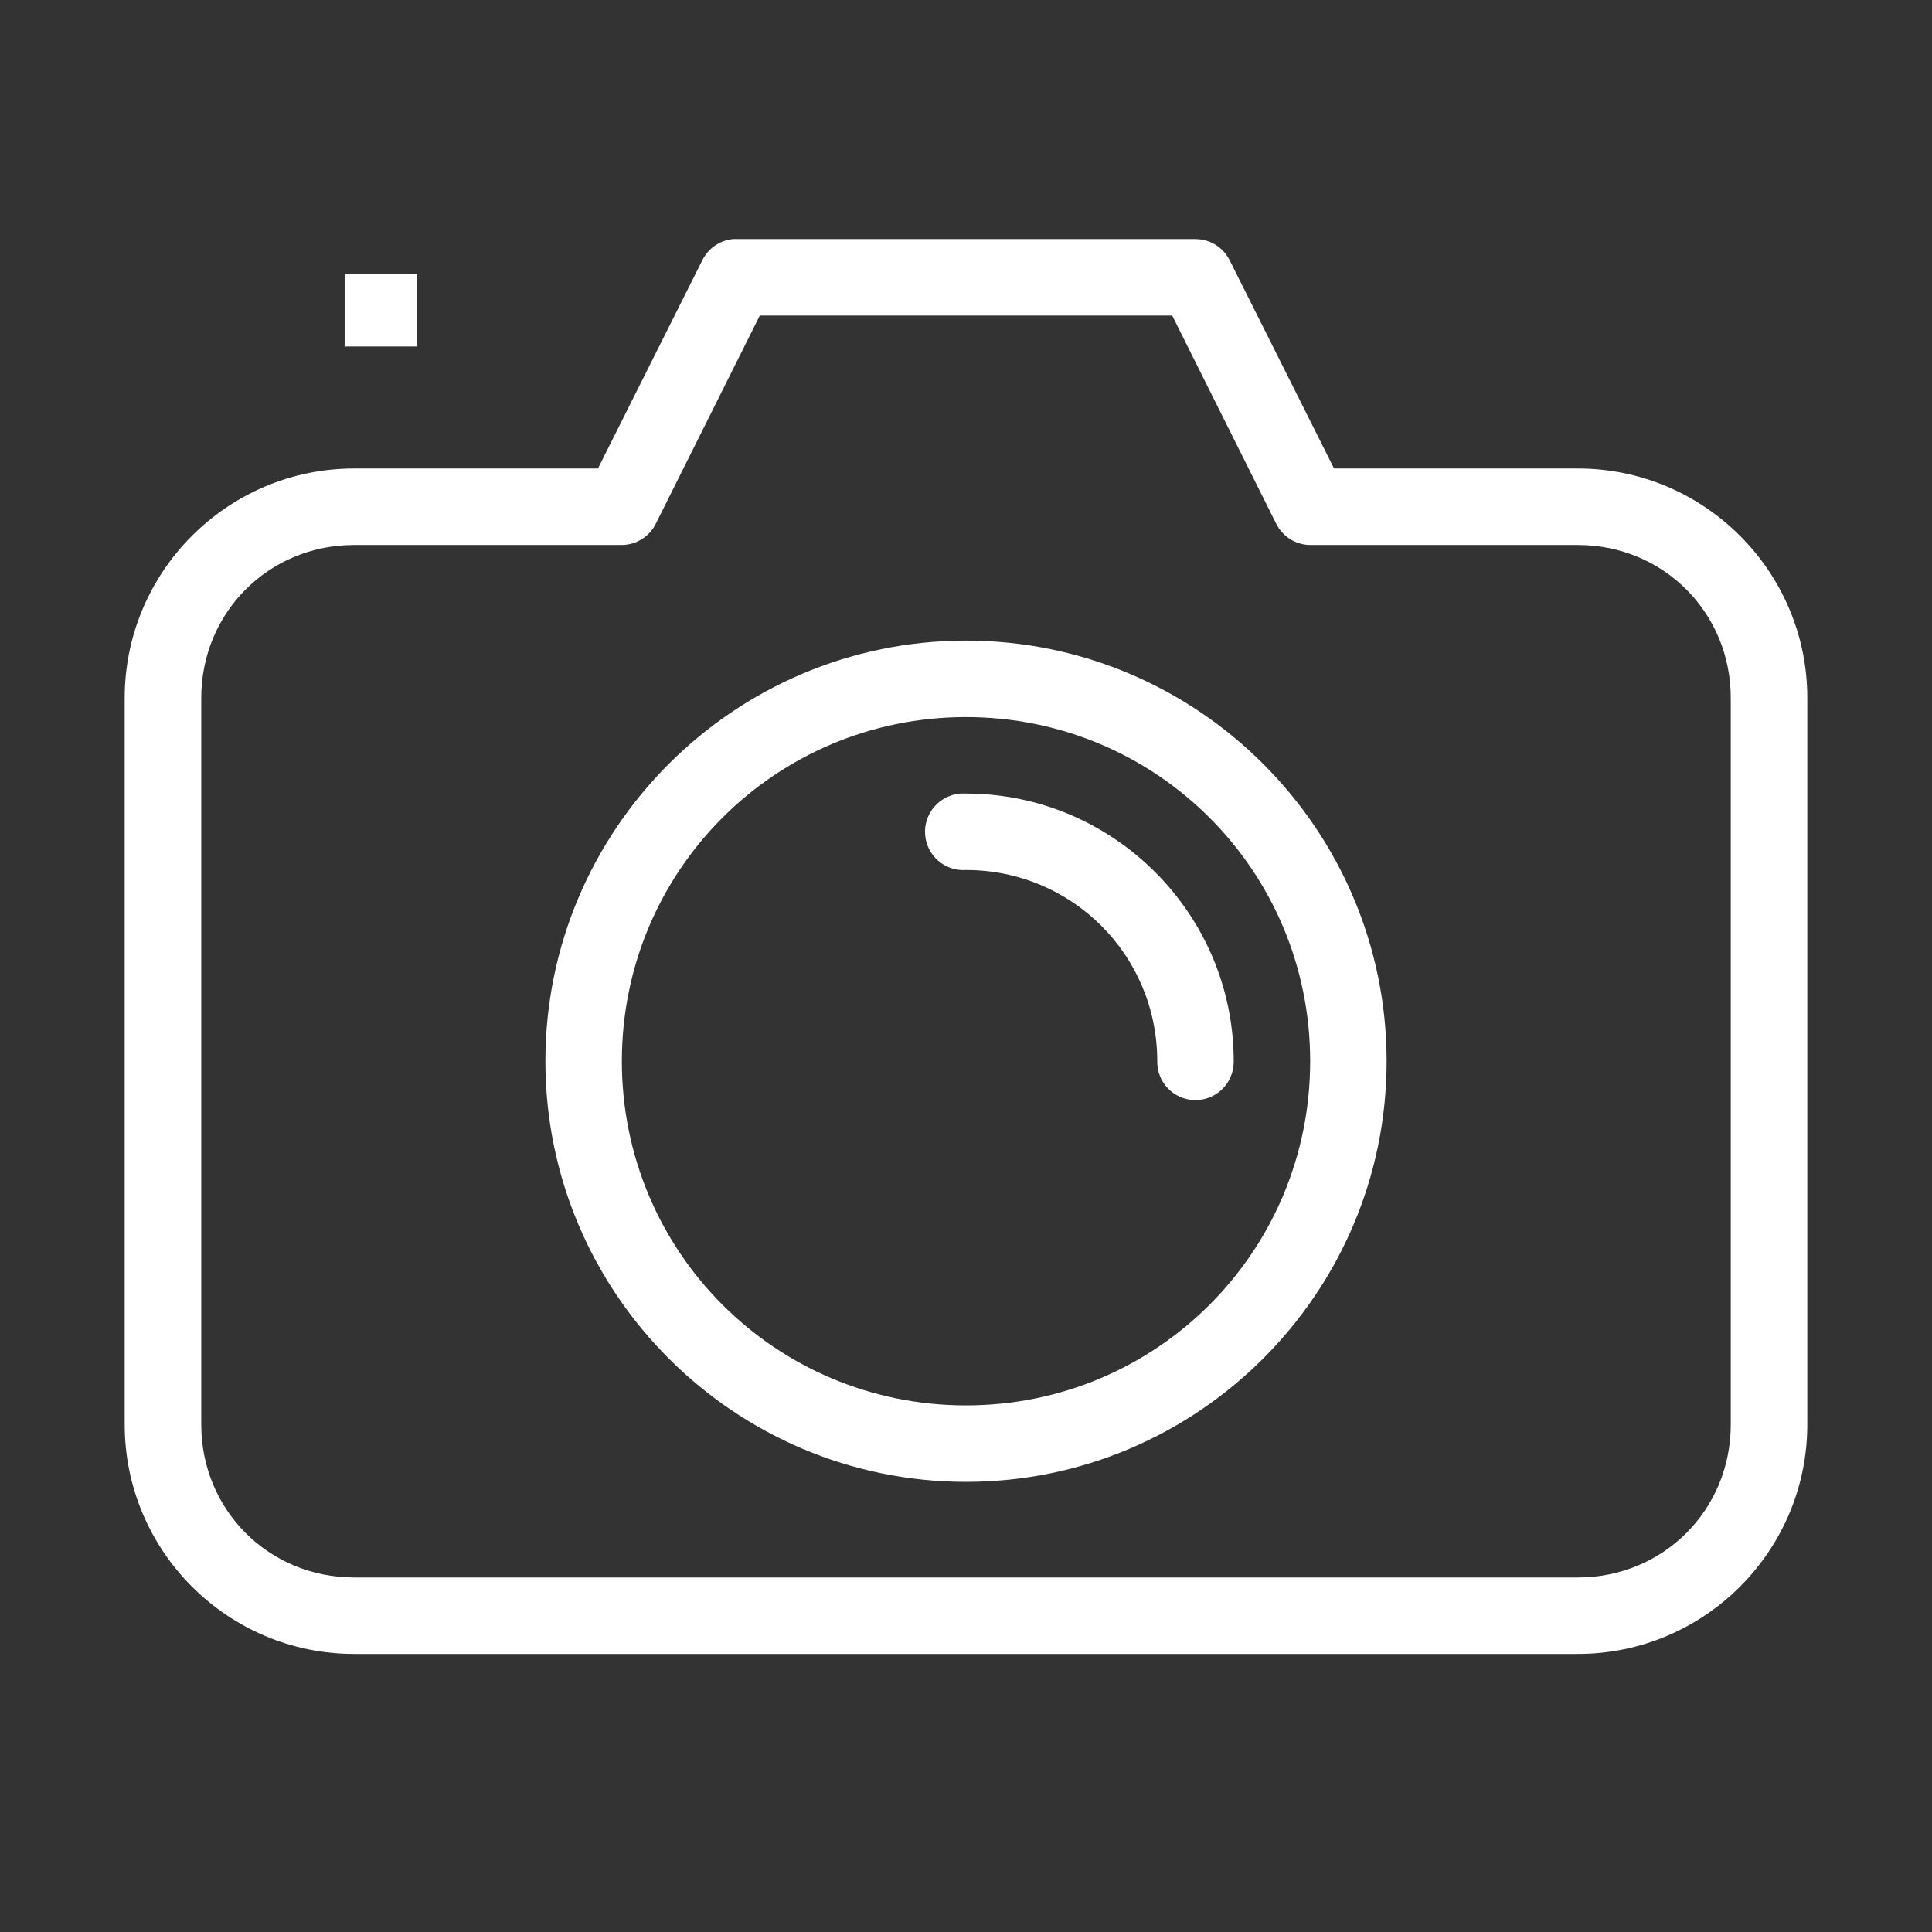 <?xml version="1.0" standalone="no"?><!DOCTYPE svg PUBLIC "-//W3C//DTD SVG 1.1//EN" "http://www.w3.org/Graphics/SVG/1.1/DTD/svg11.dtd"><svg t="1533210445015" class="icon" style="" viewBox="0 0 1024 1024" version="1.1" xmlns="http://www.w3.org/2000/svg" p-id="2216" xmlns:xlink="http://www.w3.org/1999/xlink" width="200" height="200"><rect x="0" y="0" width="1024" height="1024" fill="#333333" stroke="none"/><defs><style type="text/css"></style></defs><path d="M511.999 339.533c-122.898 0-222.928 100.049-222.928 222.947 0 122.861 100.029 222.935 222.928 222.935 122.898 0 222.939-100.074 222.939-222.935C734.938 439.581 634.897 339.533 511.999 339.533zM511.999 744.888c-101.018 0-182.404-81.43-182.404-182.409 0-100.991 81.387-182.416 182.404-182.416 101.017 0 182.416 81.424 182.416 182.416C694.415 663.459 613.016 744.888 511.999 744.888z" p-id="2217" fill="#ffffff"></path><path d="M511.999 420.606c-0.924-0.062-1.889-0.062-2.851 0-11.179 0.788-19.619 10.496-18.818 21.687 0.776 11.197 10.502 19.631 21.669 18.83 56.23 0 101.368 45.138 101.368 101.354-0.187 11.18 8.728 20.418 19.955 20.588 11.166 0.176 20.38-8.76 20.571-19.963 0-0.193 0-0.405 0-0.625C653.892 484.355 590.147 420.606 511.999 420.606z" p-id="2218" fill="#ffffff"></path><path d="M836.281 248.311 707.07 248.311l-55.406-110.526c-3.464-6.782-10.39-11.071-18.042-11.071L390.389 126.714c-0.639-0.043-1.237-0.043-1.914 0-6.914 0.663-13.016 4.864-16.155 11.071l-55.391 110.526L187.717 248.311c-67.057 0-121.623 54.597-121.623 121.611l0 385.119c0 67.012 54.566 121.574 121.623 121.574l648.564 0c67.056 0 121.624-54.561 121.624-121.574L957.905 369.922C957.905 302.91 903.338 248.311 836.281 248.311zM917.342 755.041c0 45.263-35.759 81.049-81.061 81.049L187.717 836.09c-45.313 0-81.048-35.786-81.048-81.049L106.669 369.922c0-45.25 35.735-81.061 81.048-81.061l141.878 0c7.678-0.068 14.667-4.482 18.055-11.415l55.054-110.202 218.589 0 55.053 110.202c3.389 6.933 10.377 11.347 18.067 11.415l141.867 0c45.302 0 81.061 35.812 81.061 81.061L917.342 755.041z" p-id="2219" fill="#ffffff"></path><path d="M182.665 145.232l38.412 0 0 38.412-38.412 0 0-38.412Z" p-id="2220" fill="#ffffff"></path></svg>